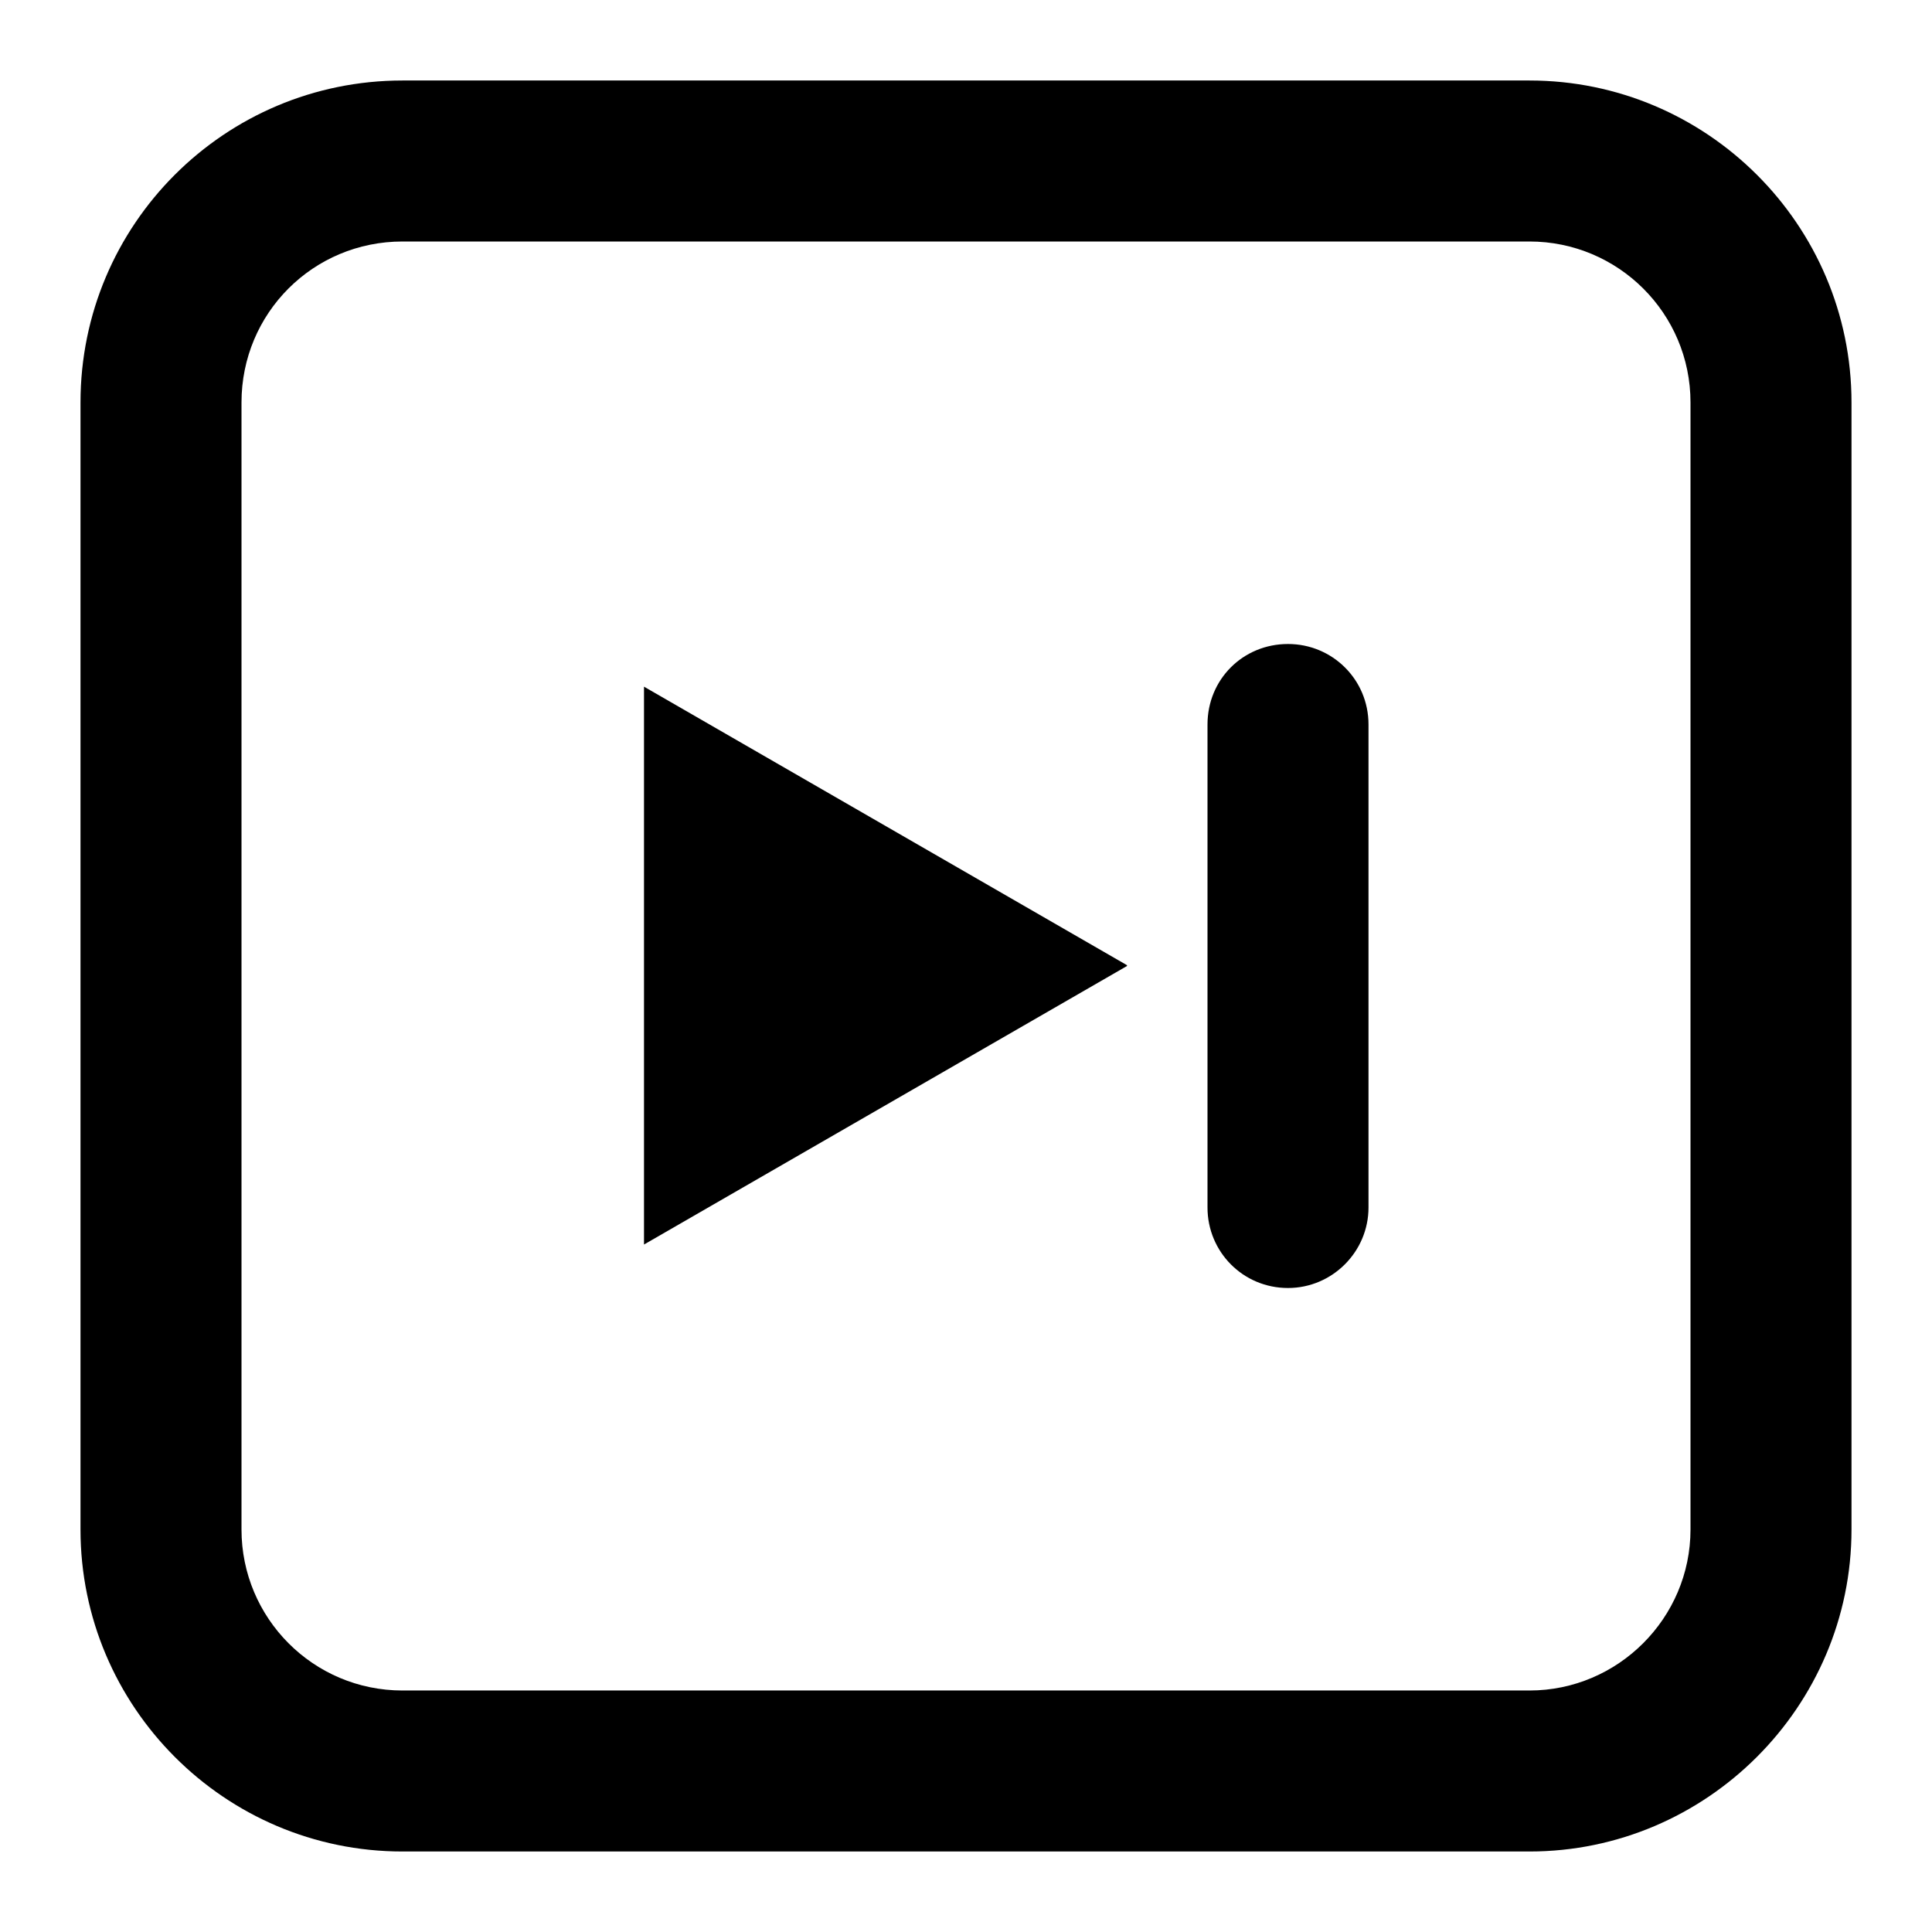 <svg viewBox="0 0 24 24" xmlns="http://www.w3.org/2000/svg"><g><path d="M15 9c0-.56.44-1 1-1 .55 0 1 .44 1 1v6c0 .55-.45 1-1 1 -.56 0-1-.45-1-1V9Z"/><path d="M14 12l-6 3.46V8.53l6 3.46Z"/><path fill-rule="evenodd" d="M1 5c0-2.21 1.79-4 4-4h14c2.2 0 4 1.79 4 4v14c0 2.2-1.8 4-4 4H5c-2.21 0-4-1.8-4-4V5Zm4-2h14c1.1 0 2 .89 2 2v14c0 1.1-.9 2-2 2H5c-1.11 0-2-.9-2-2V5c0-1.11.89-2 2-2Z"/></g></svg>